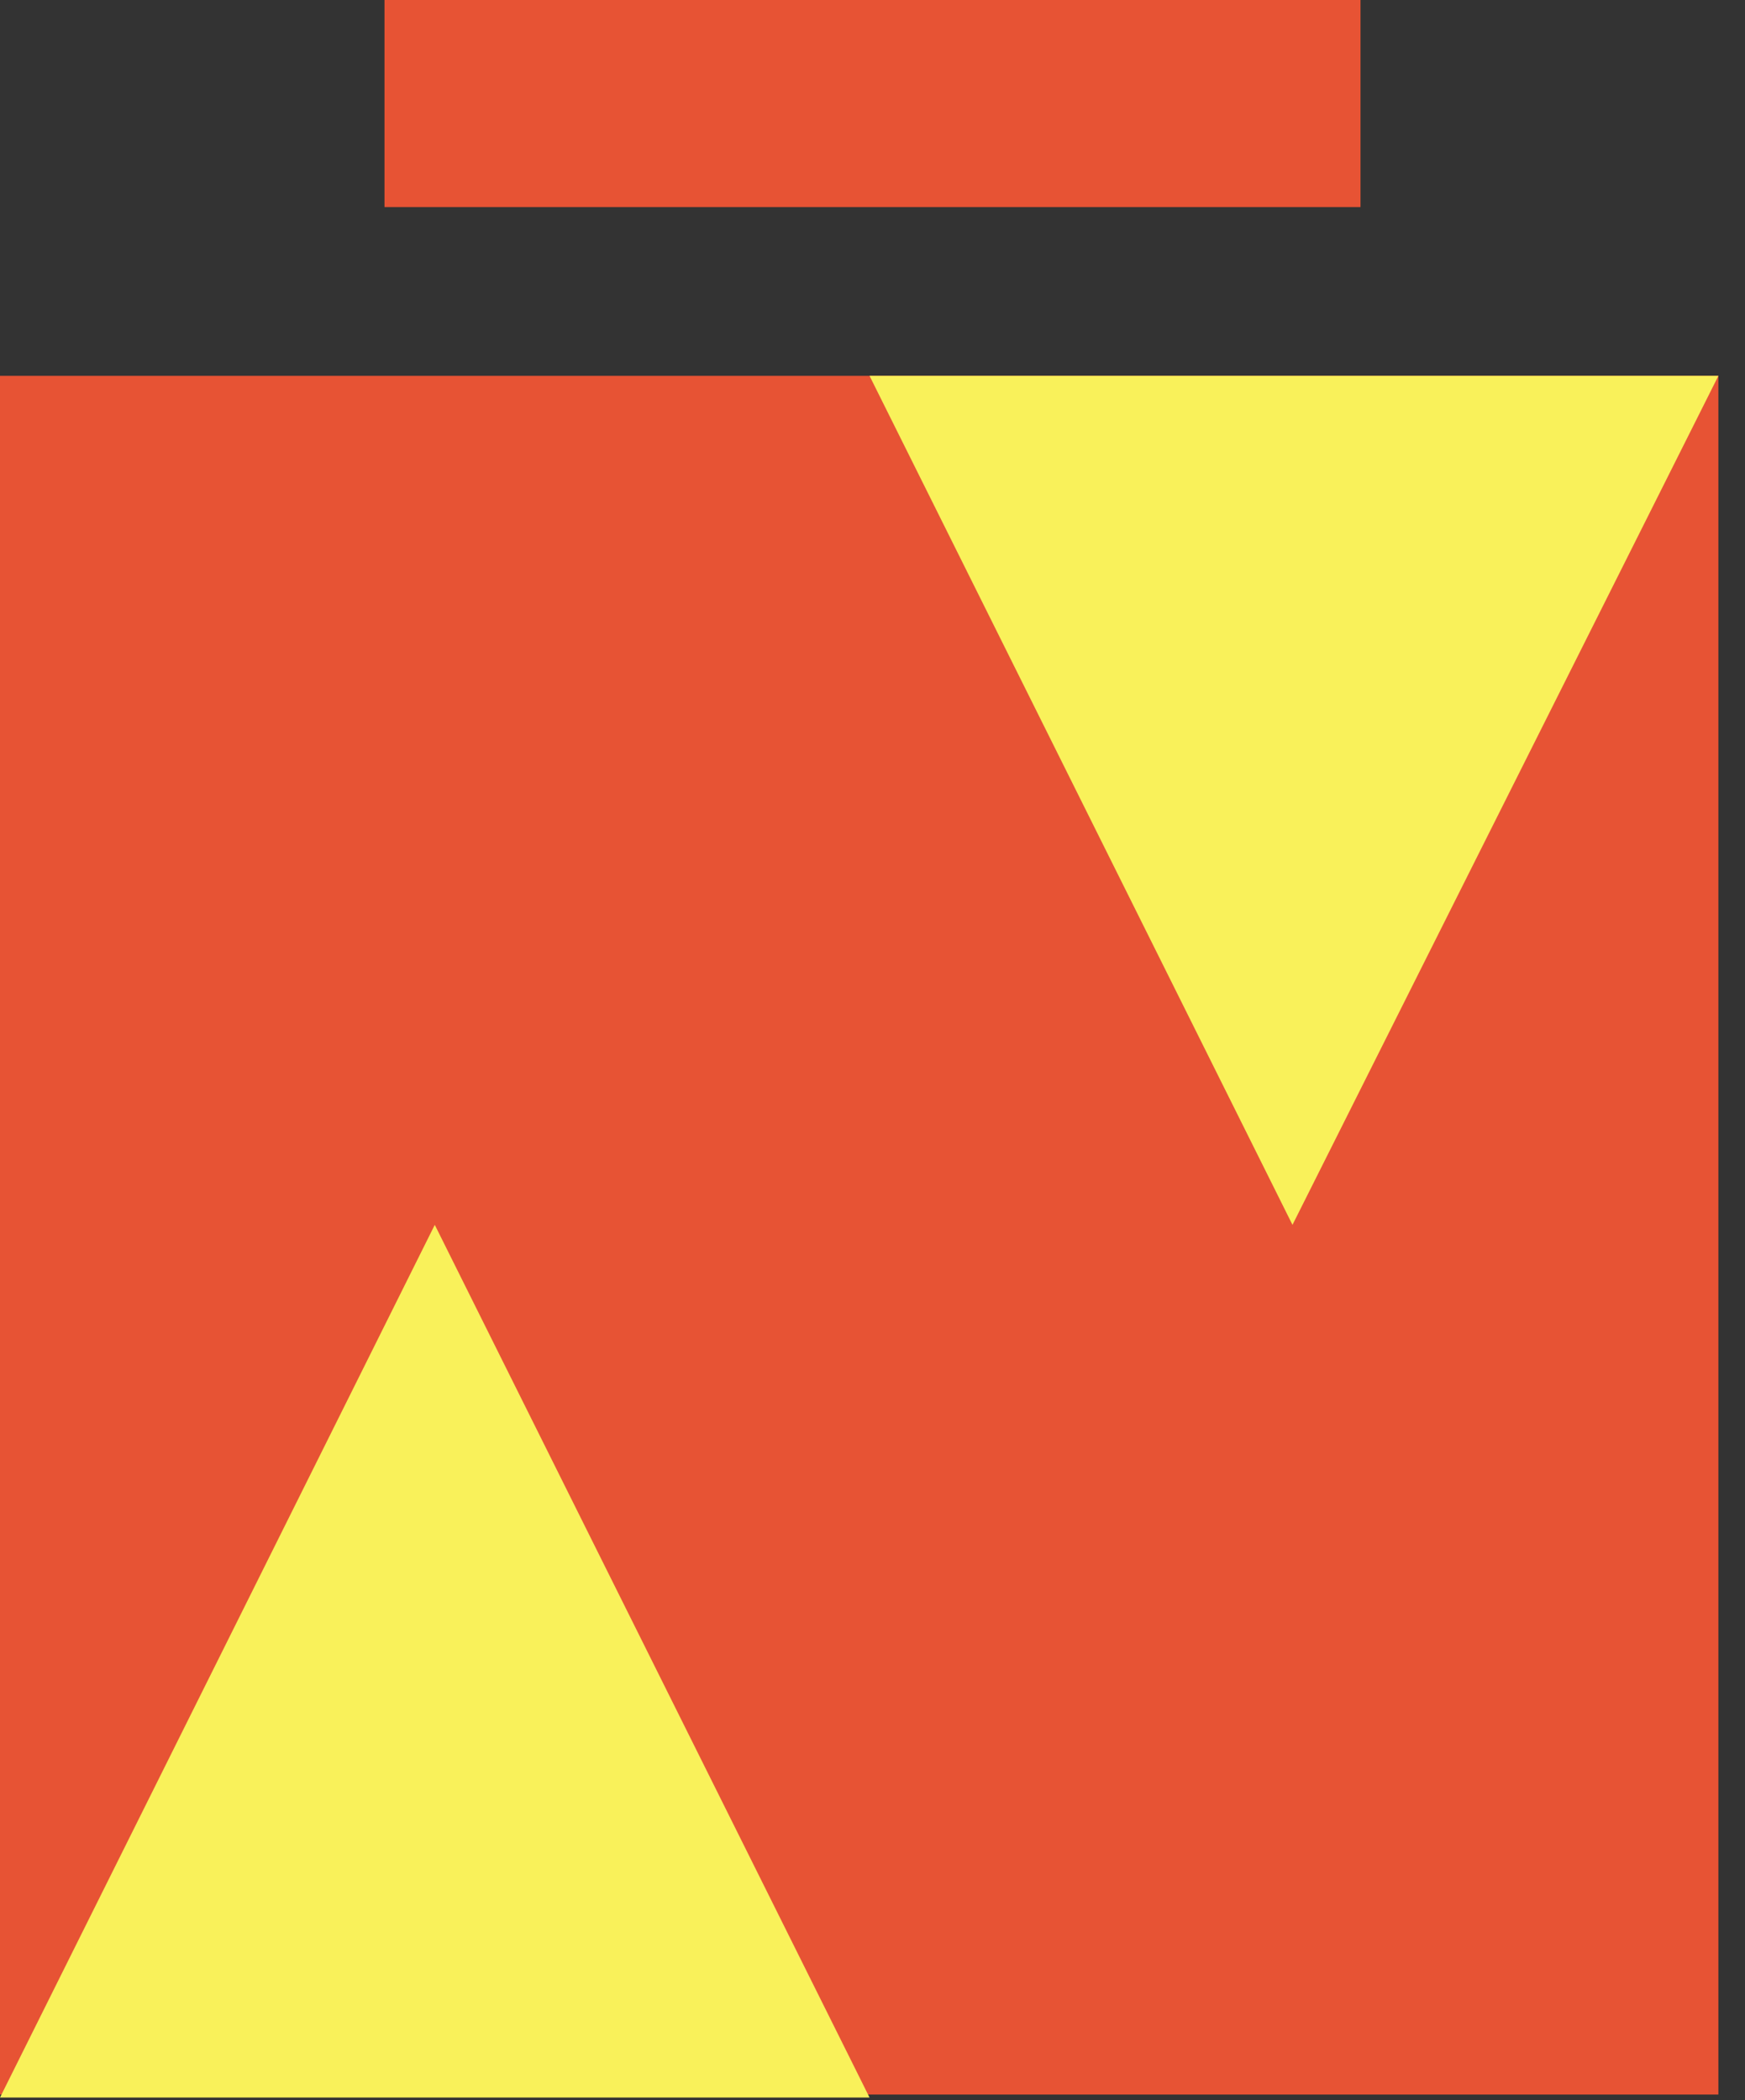 <svg width="59" height="71" viewBox="0 0 59 71" fill="none" xmlns="http://www.w3.org/2000/svg">
<rect x="0" y="0" width="59" height="71" fill="#333333" stroke="none"/>
<path d="M58.1 12.705H0V70.805H58.1V12.705Z" fill="#E75334"/>
<path d="M58.1 12.705H29.4L43.7 41.405L58.1 12.705Z" fill="#F9F15A"/>
<path d="M29.4 70.905H0L14.7 41.405L29.4 70.905Z" fill="#F9F15A"/>
<rect x="13" width="33" height="7" fill="#E75334"/>
</svg>
